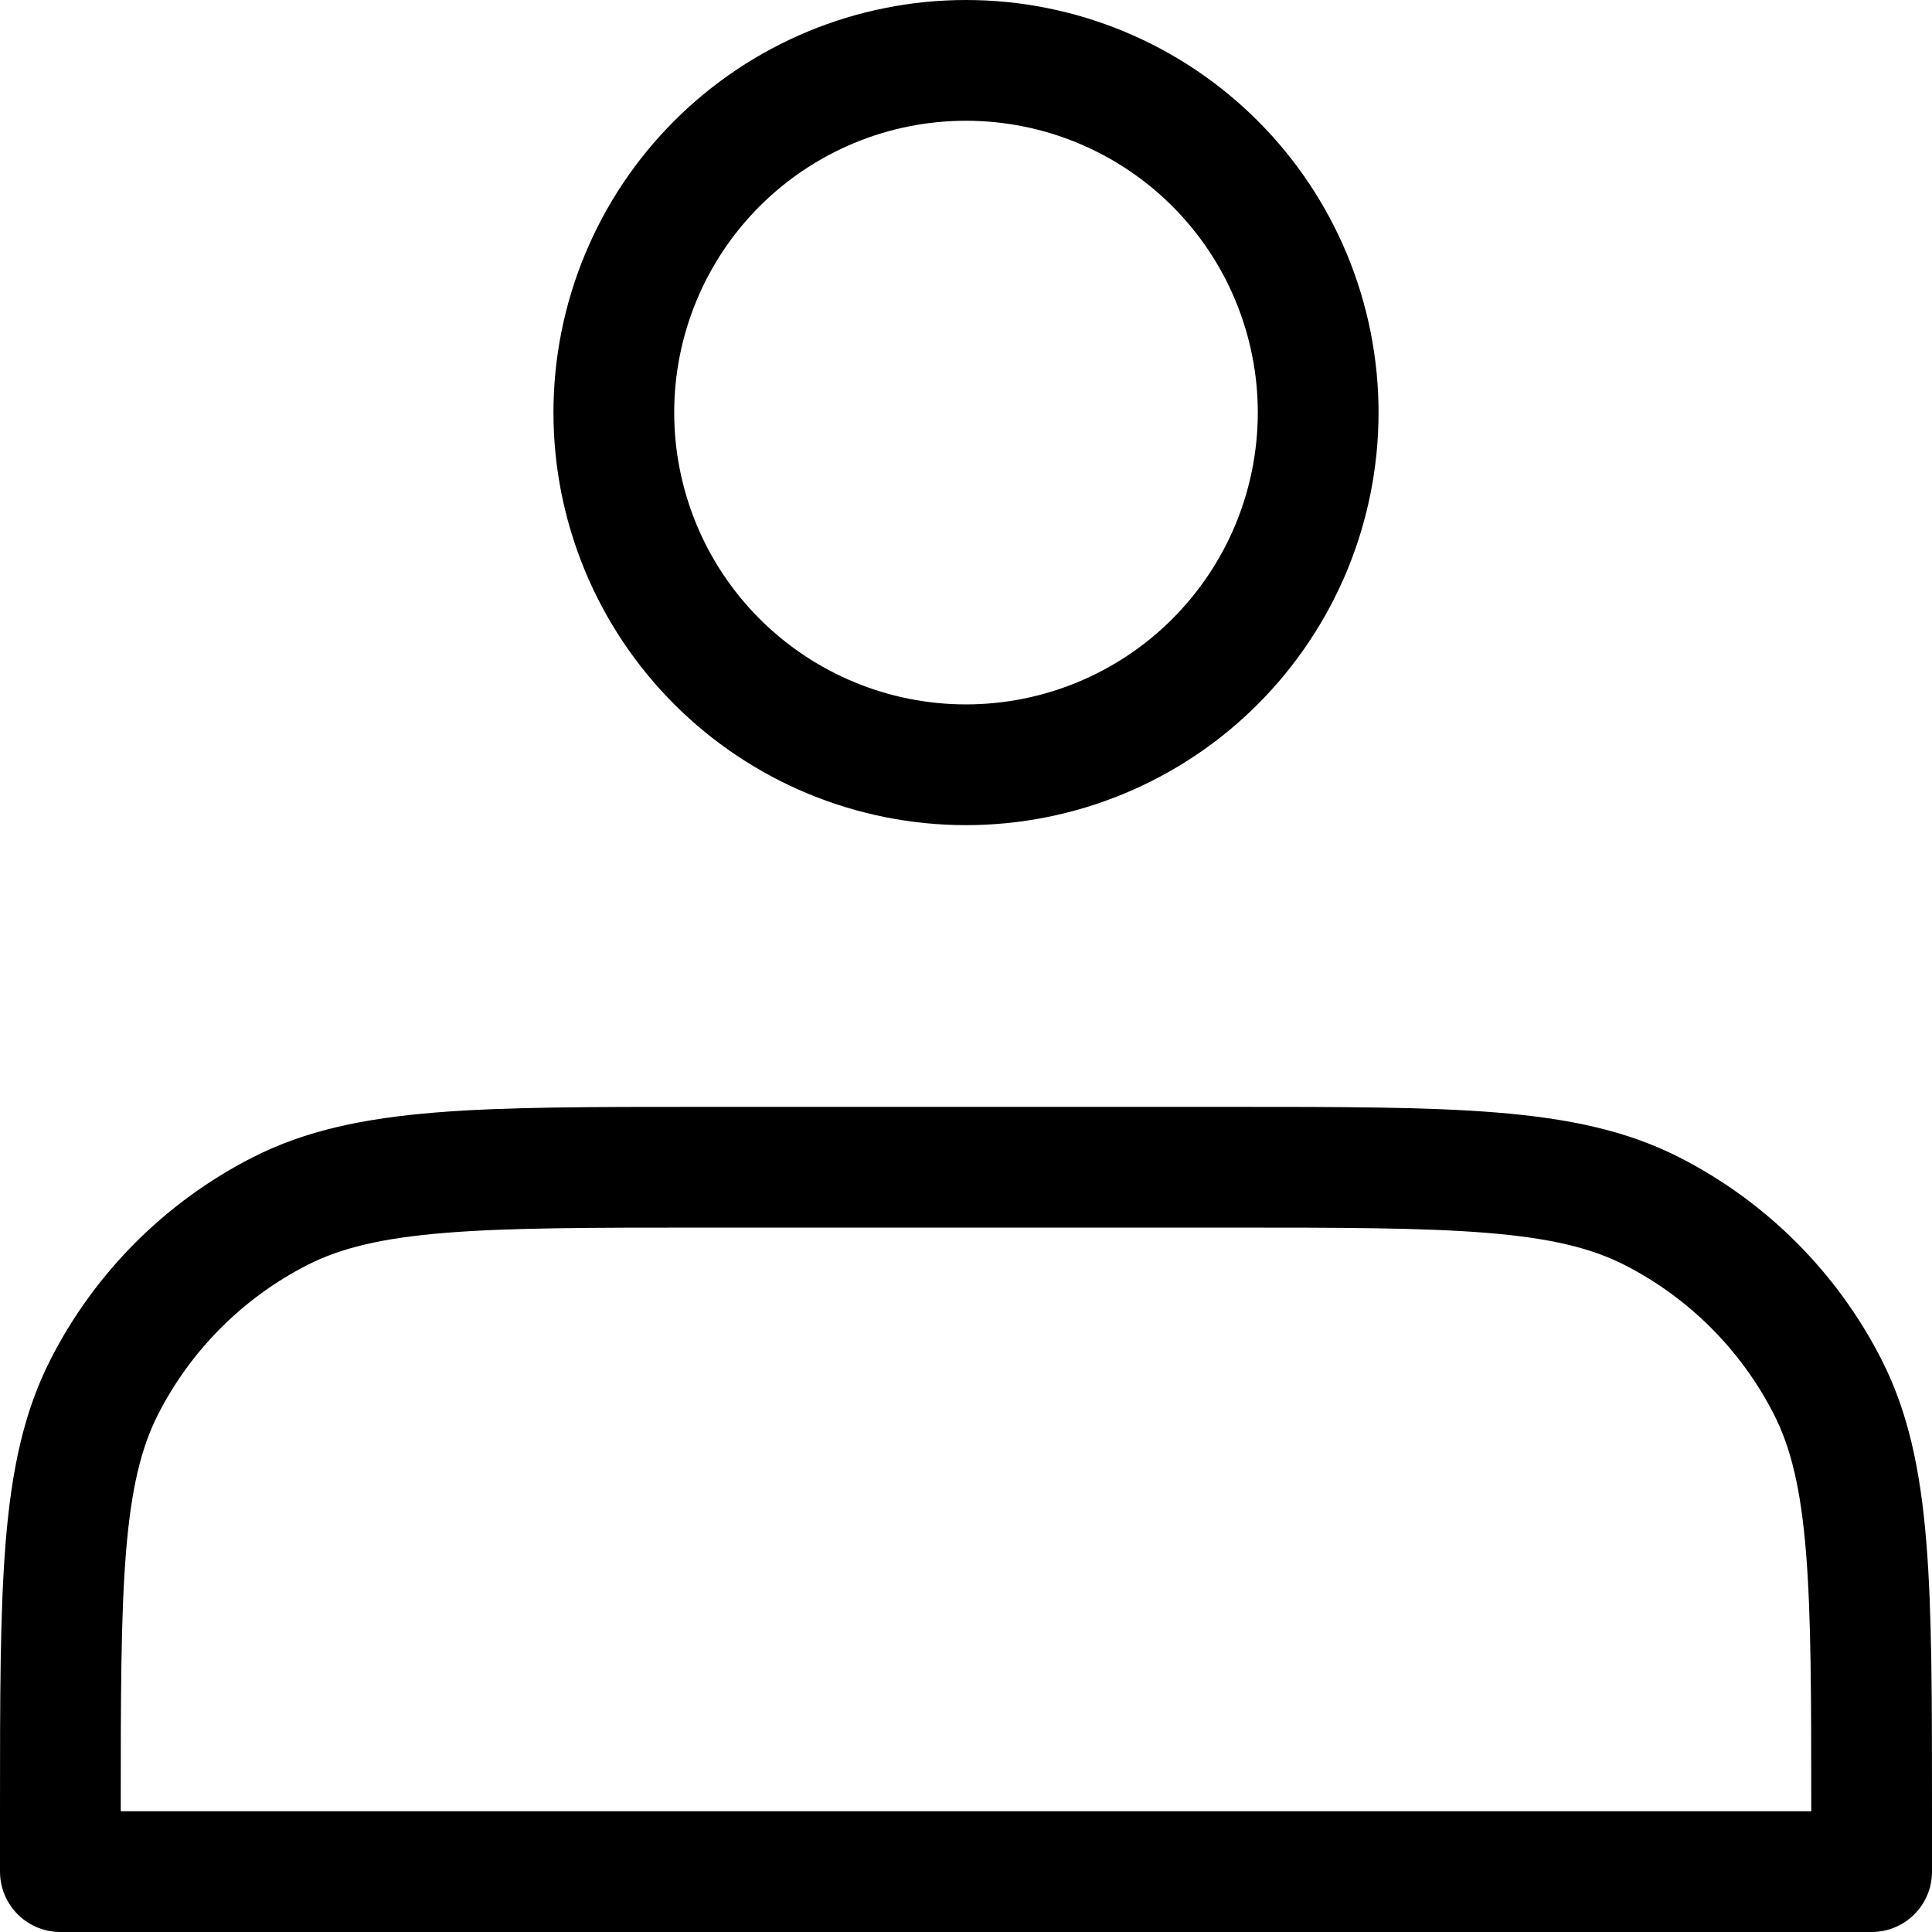 <svg width="32" height="32" viewBox="0 0 32 32" fill="none" xmlns="http://www.w3.org/2000/svg">
<path d="M16 12.667C16.766 12.667 17.525 12.516 18.232 12.223C18.94 11.93 19.583 11.5 20.125 10.958C20.666 10.416 21.096 9.773 21.389 9.066C21.682 8.358 21.833 7.599 21.833 6.833C21.833 6.067 21.682 5.309 21.389 4.601C21.096 3.893 20.666 3.25 20.125 2.709C19.583 2.167 18.94 1.737 18.232 1.444C17.525 1.151 16.766 1 16 1C14.453 1 12.969 1.615 11.875 2.709C10.781 3.803 10.167 5.286 10.167 6.833C10.167 8.38 10.781 9.864 11.875 10.958C12.969 12.052 14.453 12.667 16 12.667ZM1 30V31H31V30C31 26.267 31 24.4 30.273 22.973C29.634 21.719 28.614 20.699 27.36 20.06C25.933 19.333 24.067 19.333 20.333 19.333H11.667C7.933 19.333 6.067 19.333 4.64 20.06C3.386 20.699 2.366 21.719 1.727 22.973C1 24.4 1 26.267 1 30Z" stroke="black" stroke-width="2" stroke-linecap="round" stroke-linejoin="round"/>
</svg>
